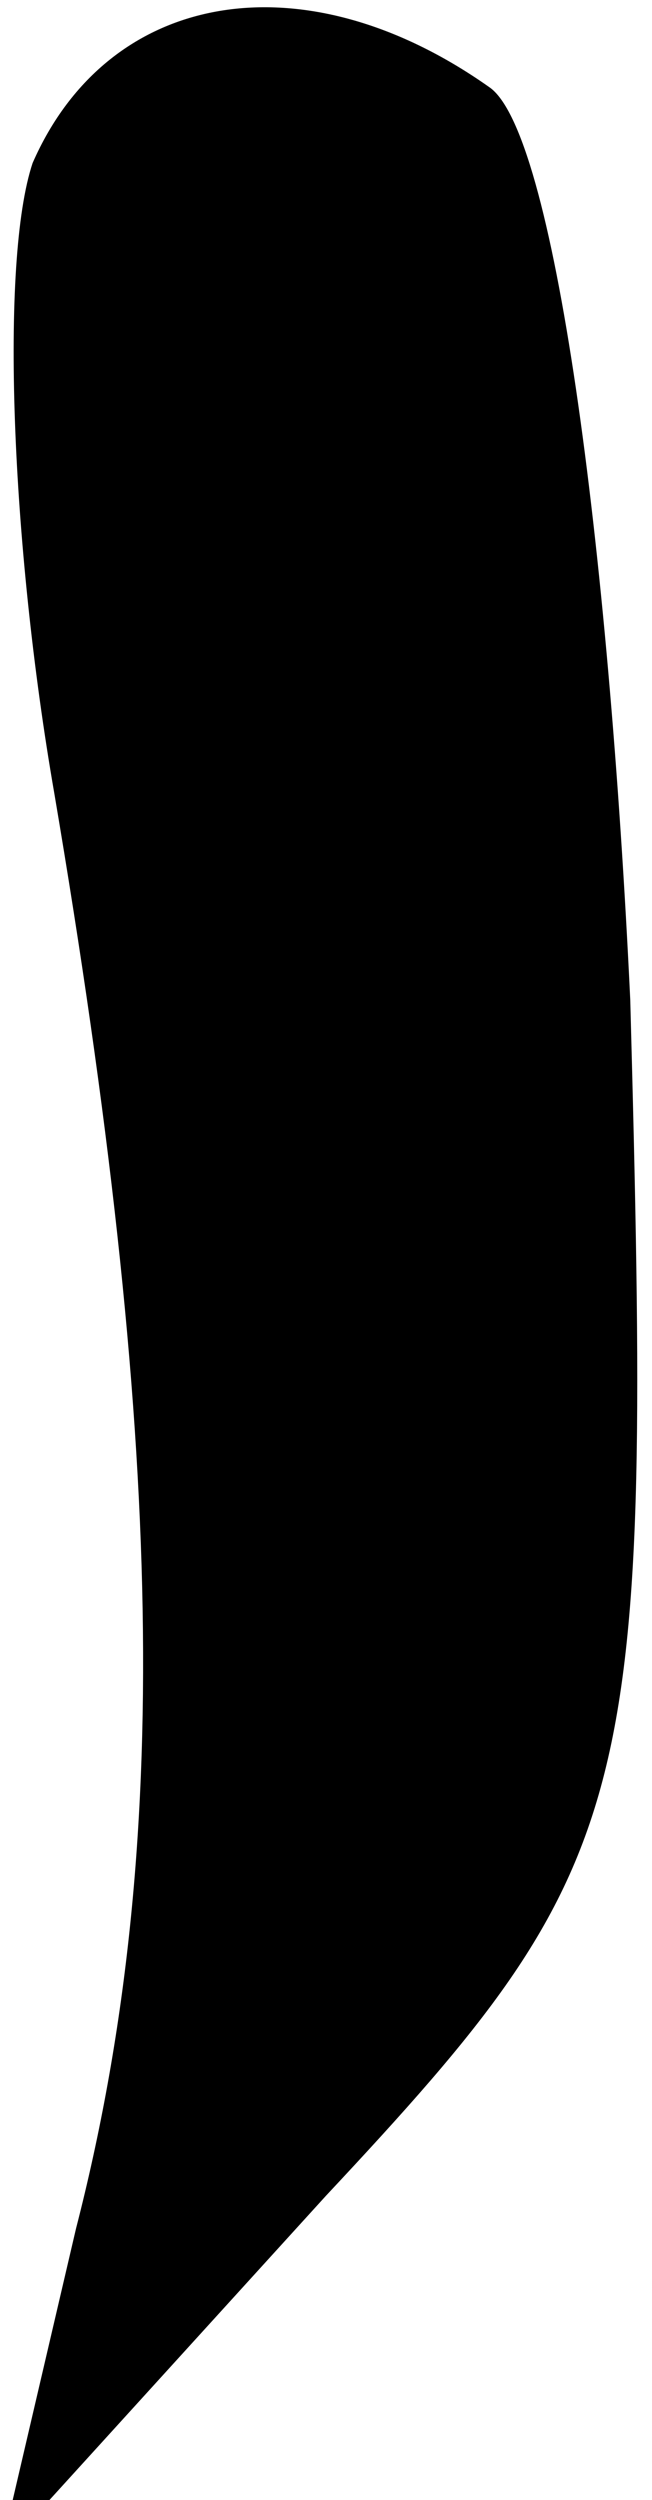 <?xml version="1.0" standalone="no"?>
<!DOCTYPE svg PUBLIC "-//W3C//DTD SVG 20010904//EN"
 "http://www.w3.org/TR/2001/REC-SVG-20010904/DTD/svg10.dtd">
<svg version="1.0" xmlns="http://www.w3.org/2000/svg"
 width="6pt" height="23pt" viewBox="0 0 6 23"
 preserveAspectRatio="xMidYMid meet">
<g transform="translate(0,23) scale(0.1,-0.1)"
fill="#000000" stroke="none">
<path fill="#000000" stroke="none" d="M3 215 c-3 -9 -2 -35 2 -58 10 -59 11
-97 2 -132 l-7 -30 30 33 c29 31 30 36 28 110 -2 42 -7 80 -13 84 -17 12 -35
9 -42 -7z"/>
</g>
</svg>
